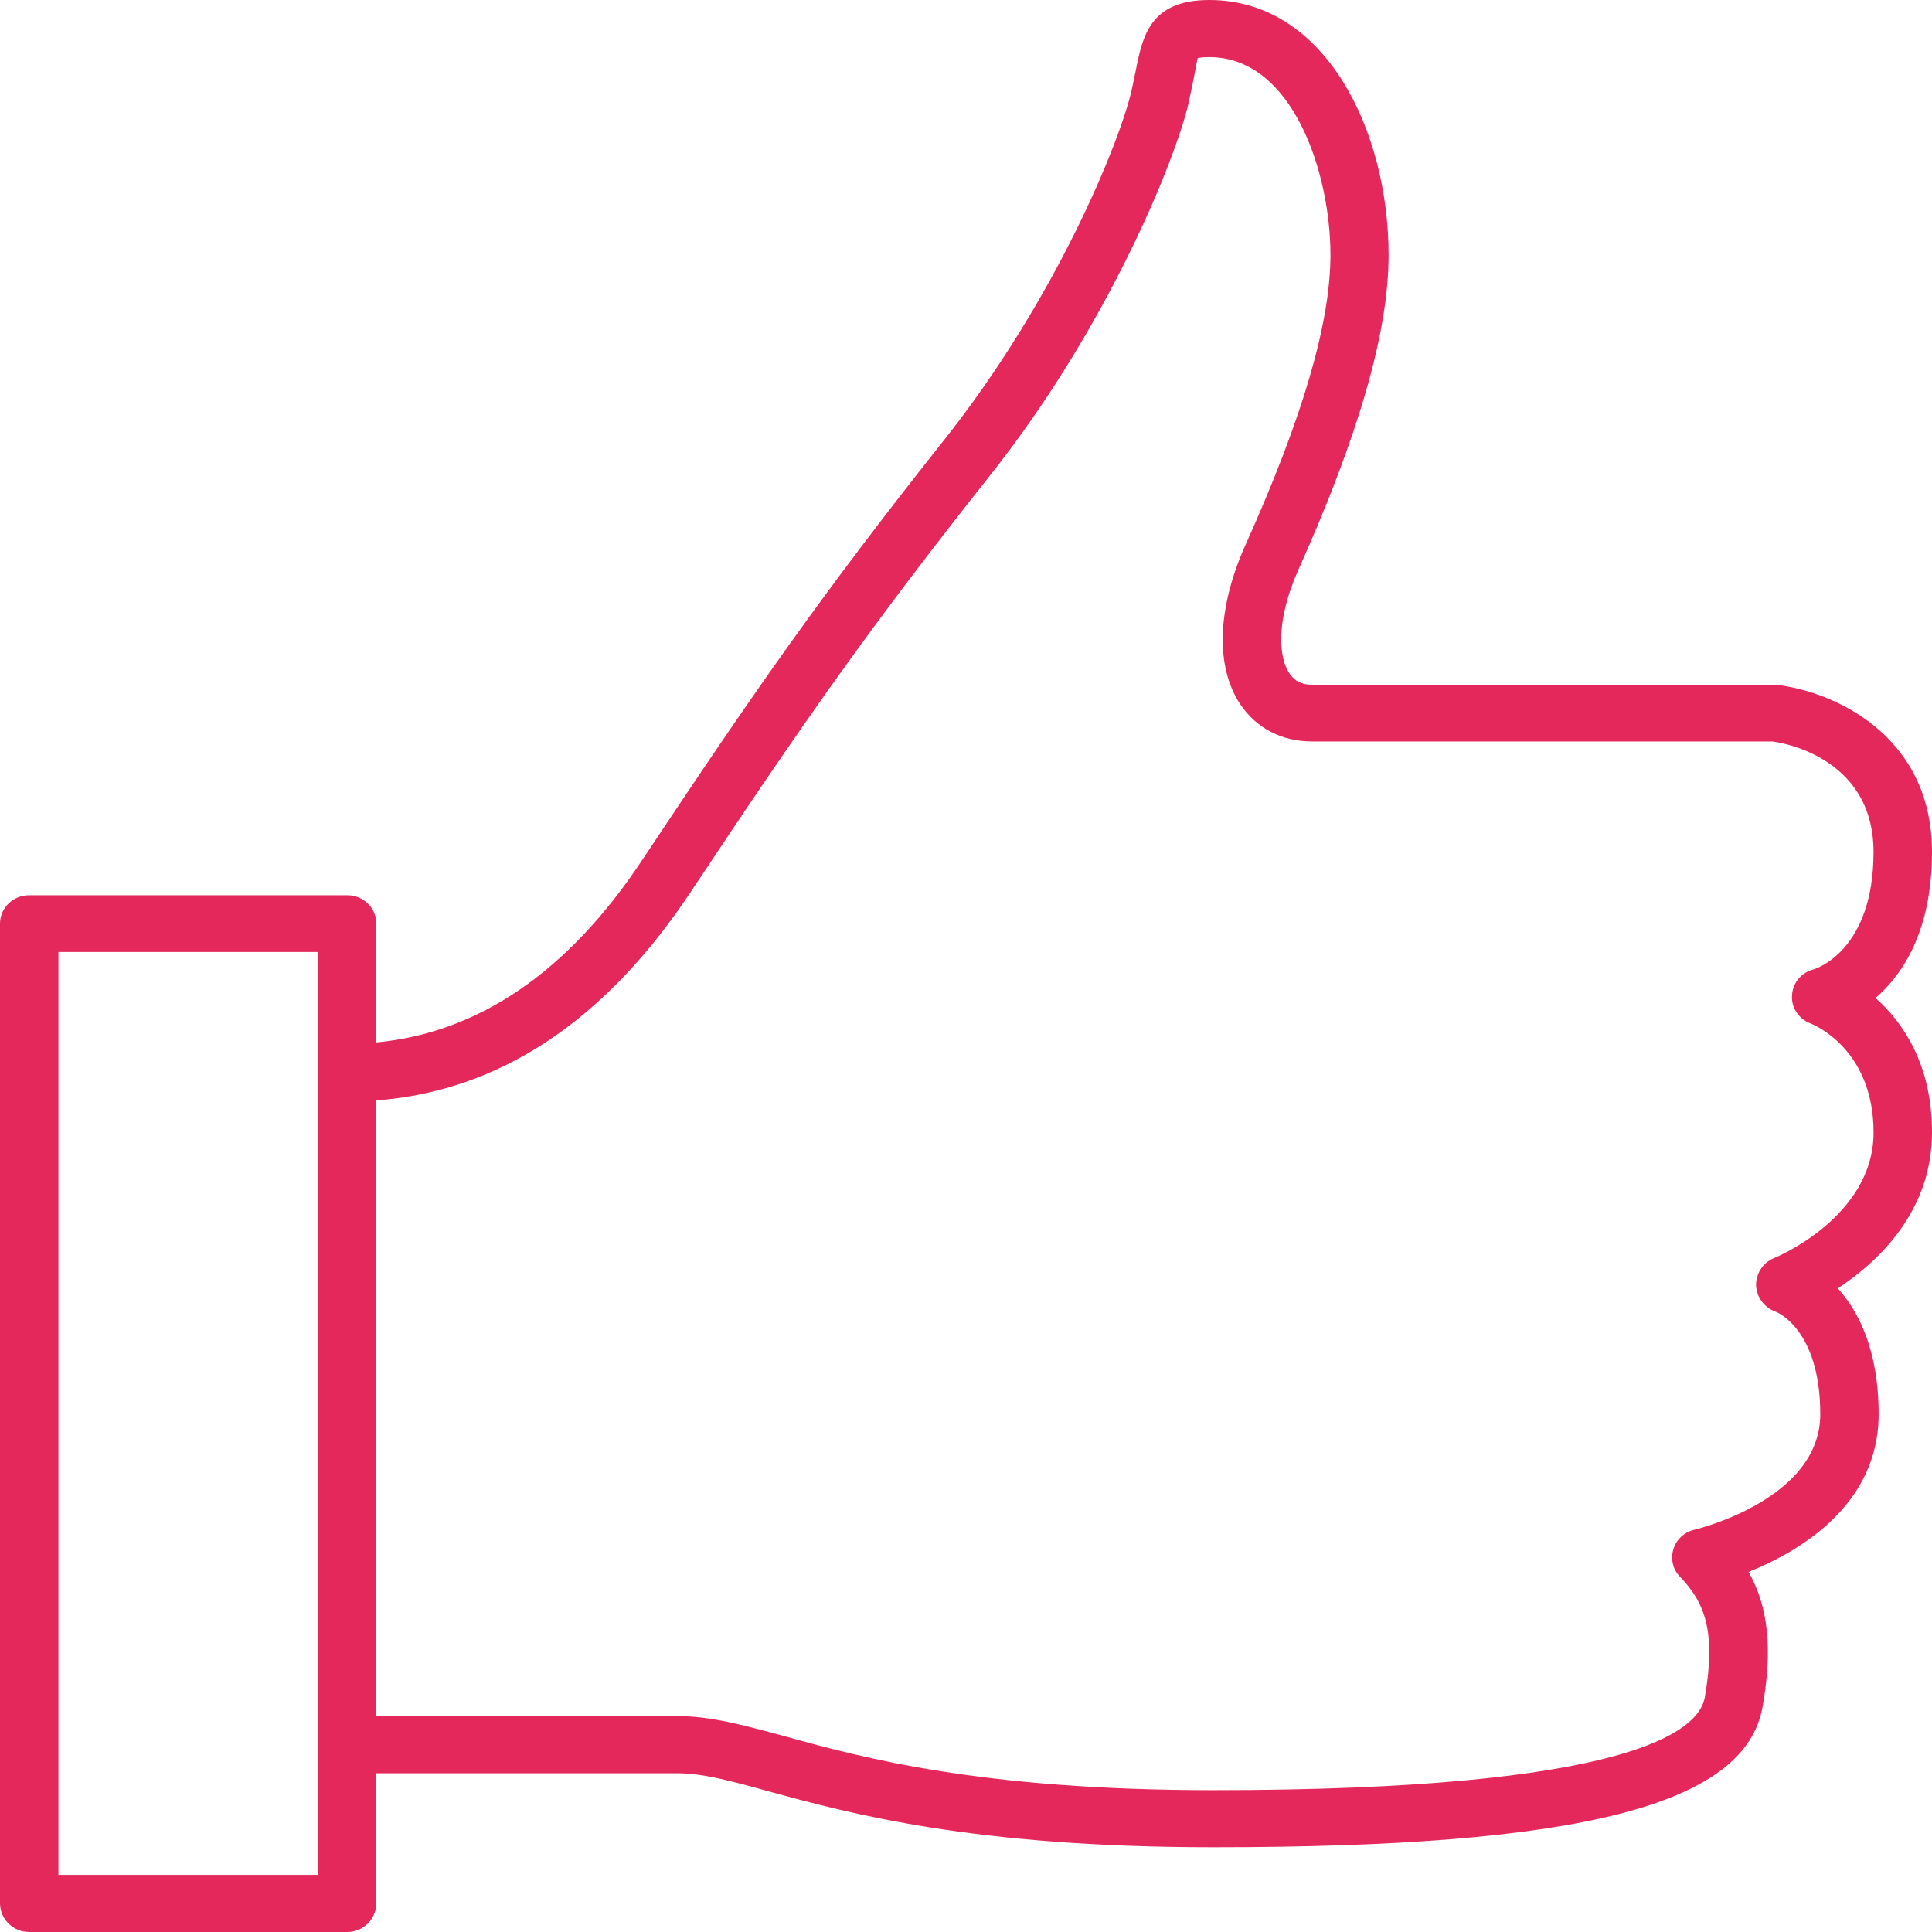 <svg width="53" height="53" viewBox="0 0 53 53" fill="none" xmlns="http://www.w3.org/2000/svg">
<path d="M53 31.061C53 29.19 52.195 28.036 51.452 27.378C52.202 26.729 53 25.53 53 23.375C53 20.136 50.255 18.951 48.706 18.783H35.99C35.709 18.783 35.513 18.686 35.372 18.471C35.083 18.05 34.981 17.043 35.63 15.605C37.288 11.902 38.093 9.089 38.093 6.997C38.094 3.606 36.373 0 33.175 0C31.548 0 31.345 0.985 31.155 1.948L31.04 2.489C30.728 3.858 28.999 8.174 25.871 12.106C22.569 16.27 20.732 18.905 17.605 23.611C15.576 26.669 13.123 28.332 10.323 28.597V25.337C10.323 24.901 9.965 24.559 9.527 24.559H0.797C0.361 24.56 0 24.902 0 25.338V52.211C0 52.649 0.361 53 0.797 53H9.526C9.964 53 10.322 52.649 10.322 52.211V48.645H18.58C19.27 48.645 20.029 48.849 21.083 49.141C23.314 49.75 26.699 50.675 33.284 50.675C43.373 50.675 47.877 49.522 48.354 46.818C48.627 45.245 48.517 44.092 47.969 43.122C49.354 42.565 51.536 41.295 51.536 38.798C51.536 37.039 50.988 35.977 50.417 35.343C51.514 34.619 53 33.245 53 31.061ZM8.719 51.433H1.603V26.116H8.719V51.433ZM48.667 34.512C48.362 34.636 48.173 34.932 48.173 35.253C48.182 35.574 48.393 35.867 48.699 35.978C48.746 35.994 49.935 36.466 49.935 38.799C49.935 41.142 46.525 41.952 46.494 41.962C46.213 42.021 45.985 42.229 45.908 42.494C45.822 42.761 45.891 43.054 46.088 43.257C46.745 43.939 47.088 44.724 46.768 46.559C46.604 47.513 44.633 49.109 33.285 49.109C26.919 49.109 23.665 48.222 21.515 47.627C20.382 47.321 19.488 47.077 18.581 47.077H10.322V30.188C13.703 29.931 16.596 28.011 18.949 24.468C22.047 19.8 23.875 17.188 27.137 13.071C30.43 8.929 32.267 4.308 32.604 2.834L32.729 2.245L32.853 1.596C32.861 1.596 32.931 1.567 33.174 1.567C35.465 1.567 36.498 4.745 36.498 6.989C36.498 8.869 35.732 11.473 34.157 14.971C33.386 16.705 33.339 18.294 34.027 19.325C34.472 19.983 35.169 20.34 35.989 20.34H48.612C48.722 20.349 51.396 20.692 51.396 23.374C51.396 26.086 49.808 26.574 49.761 26.59C49.417 26.674 49.174 26.964 49.16 27.307C49.136 27.645 49.347 27.957 49.674 28.078C49.692 28.086 51.397 28.735 51.397 31.067C51.397 33.397 48.691 34.506 48.667 34.512Z" fill="#E5285B"/>
</svg>
